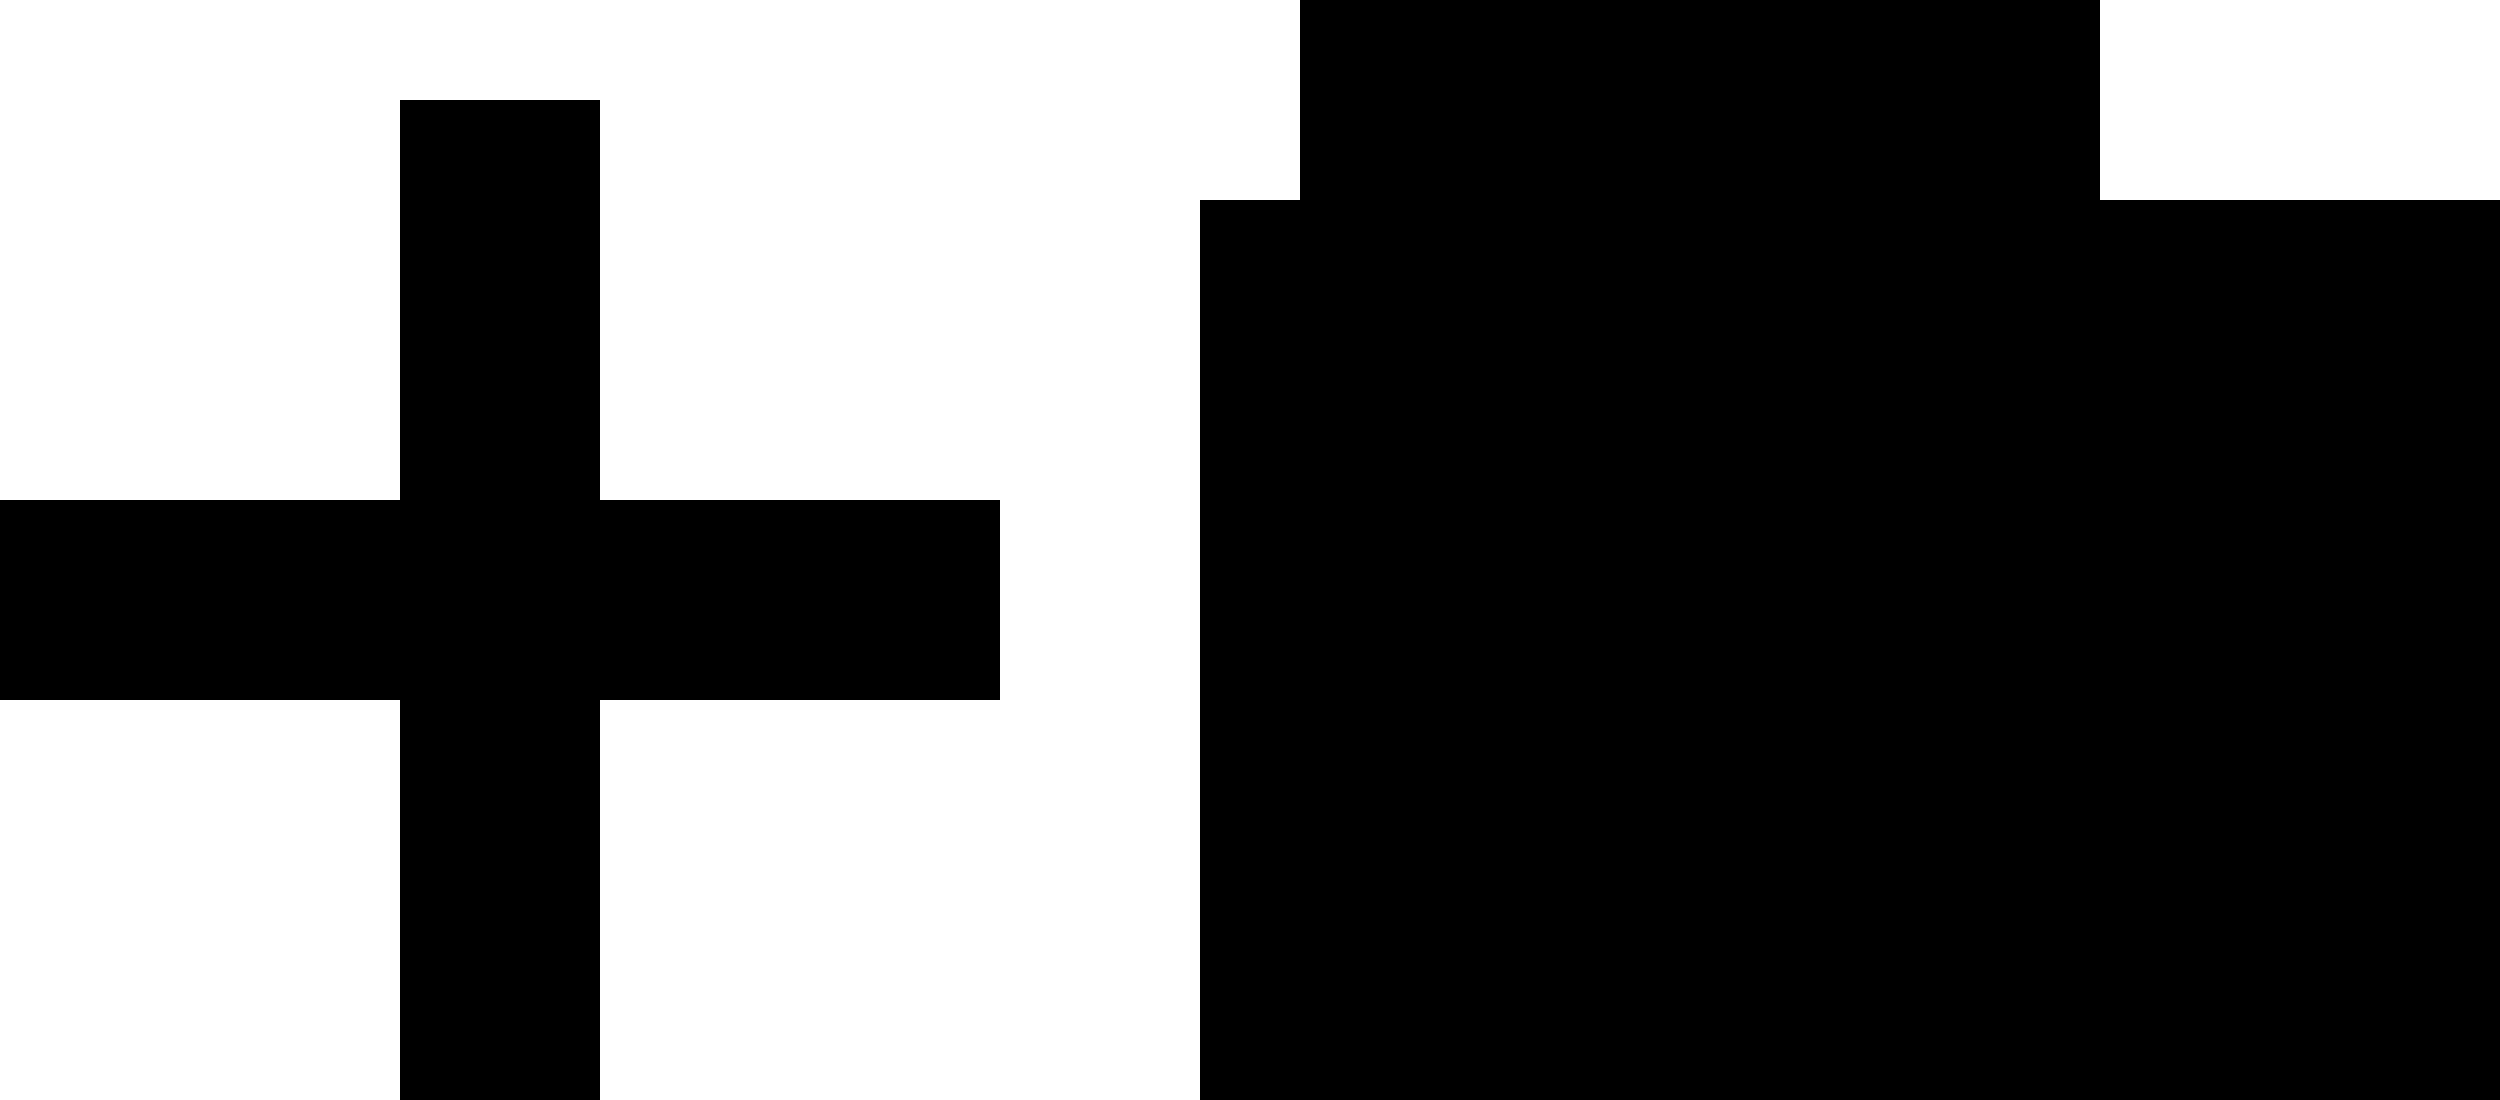 <svg version="1.1" id="Layer_1" xmlns="http://www.w3.org/2000/svg" x="0px" y="0px" viewBox="0 0 25 11" enable-background="new 0 0 25 11">
    <path fill-rule="evenodd" clip-rule="evenodd" d="M21,2V0h-8v2h-1v9h13V2H21z M6,1H4v4H0v2h4v4h2V7h4V5H6V1z"/>
</svg>
